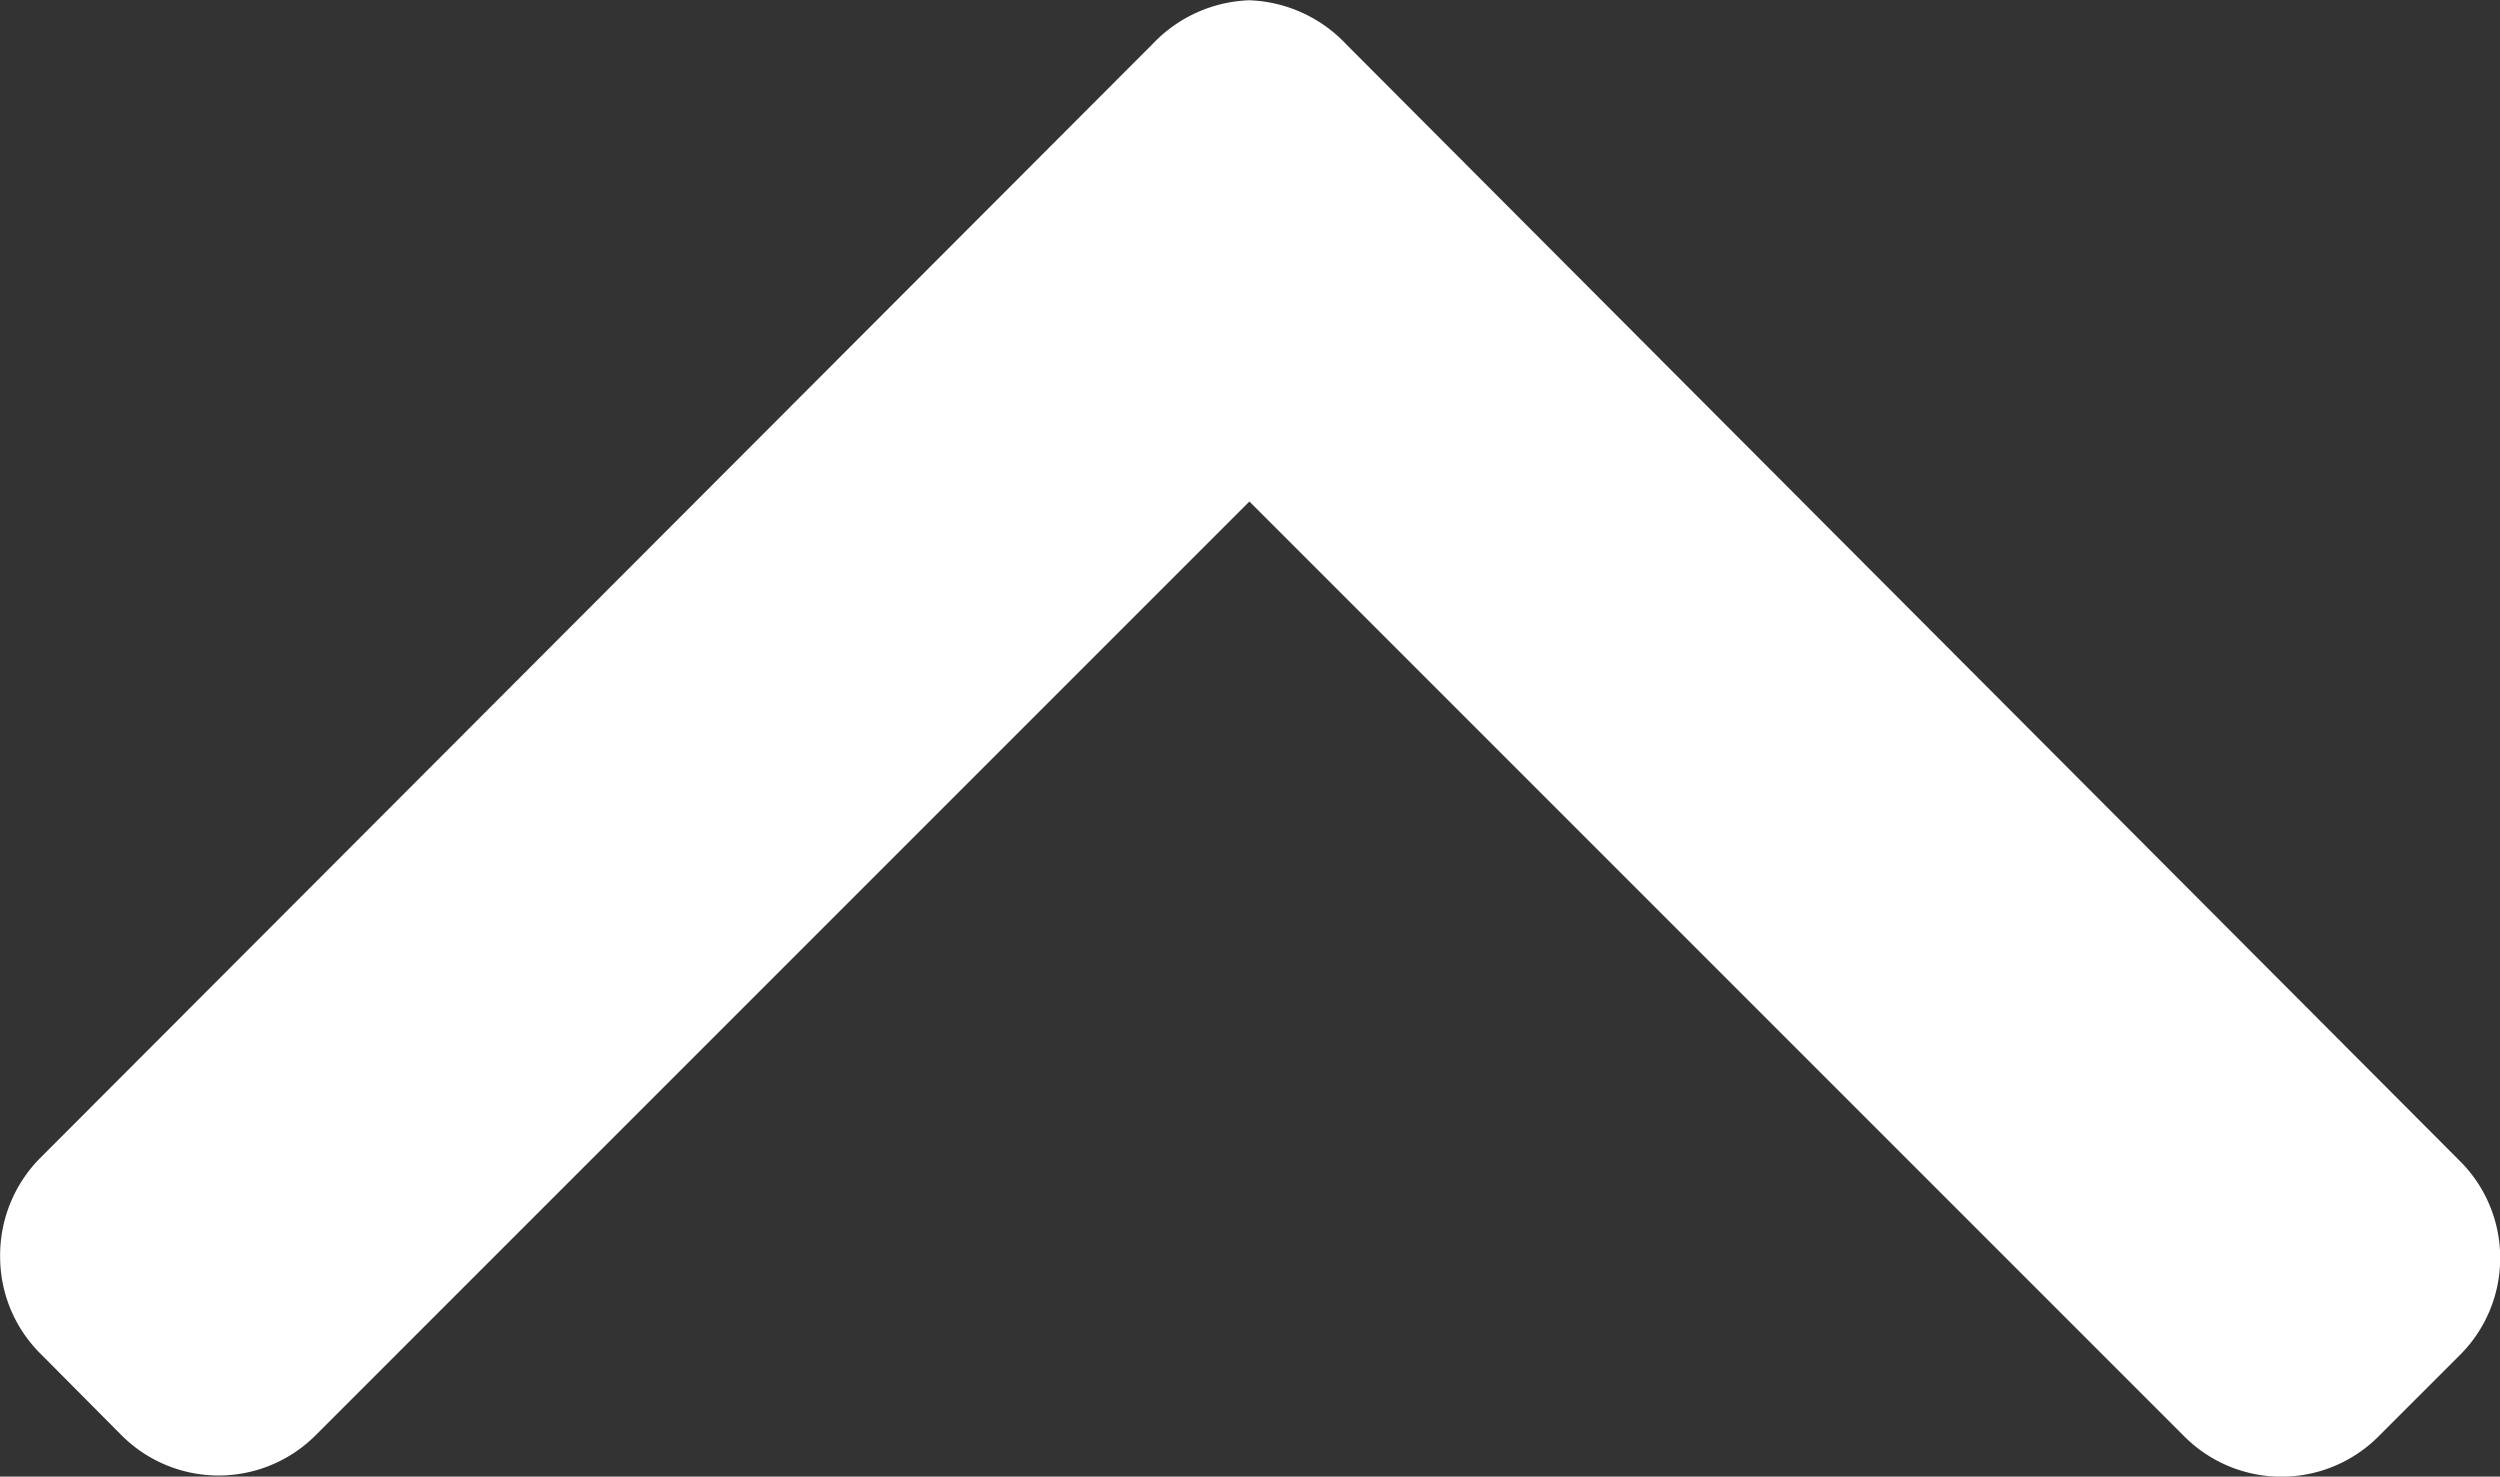 <svg xmlns="http://www.w3.org/2000/svg" width="18.849" height="11.133" viewBox="0 0 18.849 11.133">
  <rect x="0" y="0" width="18.849" height="11.133" fill="#333333" stroke="none"/>
  <g id="select-duvidas" transform="translate(18.849 11.133) rotate(180)">
    <g id="Grupo_60" data-name="Grupo 60" transform="translate(0)">
      <path id="Caminho_403" data-name="Caminho 403" d="M18.548.931,17.93.309a1.034,1.034,0,0,0-1.458,0L9.429,7.352,2.377.3A1.034,1.034,0,0,0,.919.3L.3.919a1.032,1.032,0,0,0,0,1.458L8.7,10.8a1.054,1.054,0,0,0,.731.331h0a1.054,1.054,0,0,0,.729-.331l8.388-8.4a1.041,1.041,0,0,0,.3-.737A1.031,1.031,0,0,0,18.548.931Z" fill="#fff"/>
    </g>
  </g>
</svg>
